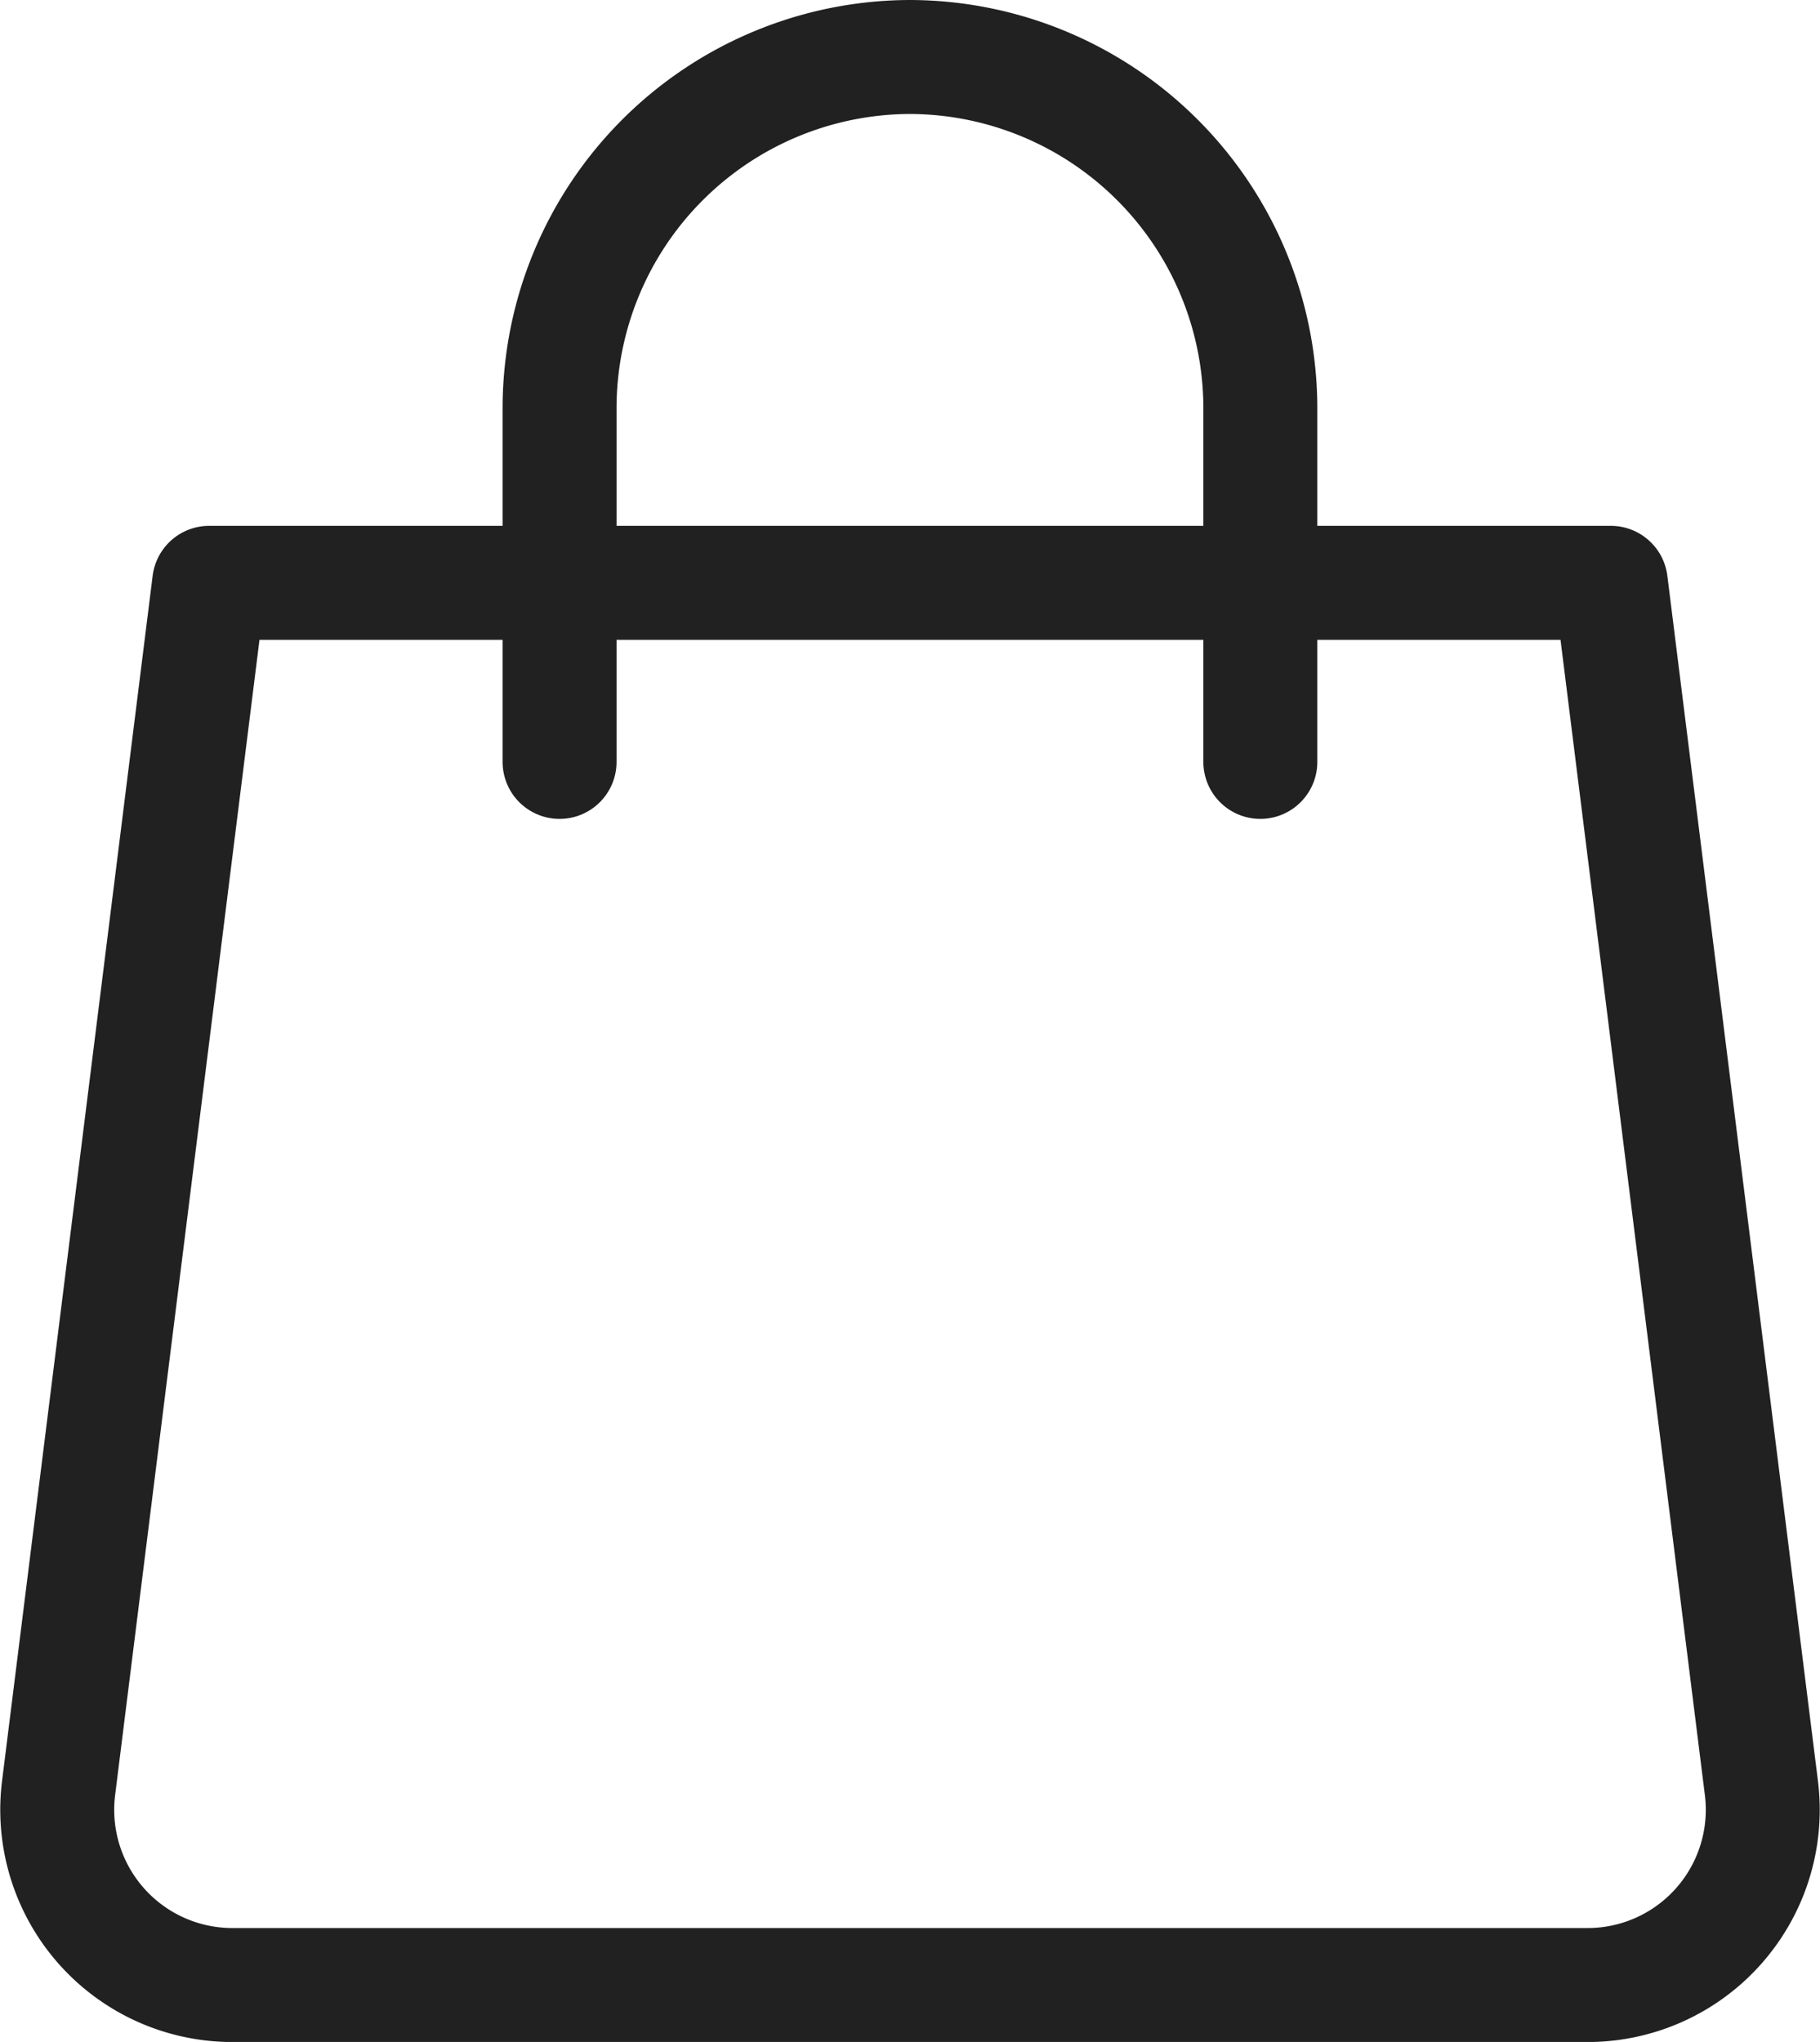 <svg xmlns:xlink="http://www.w3.org/1999/xlink" xmlns="http://www.w3.org/2000/svg" class="new-header__icon -cart -mobile" width="19.167"  height="21.497" ><defs><symbol id="shopping-bag-header-mobile" viewBox="0 0 19.167 21.497">
    <path data-name="Path 992" d="M18.382 21.762H4.111a1.845 1.845 0 0 1-1.831-2.074L3.866 7h14.761l1.586 12.688a1.845 1.845 0 0 1-1.831 2.074z" transform="translate(-1.663 -.864)" style="fill:none;stroke:#212121;stroke-linecap:round;stroke-linejoin:round;stroke-width:1.2px"></path>
    <path data-name="Path 993" d="M8 8.421V4.69A3.7 3.7 0 0 1 11.69 1h0a3.7 3.7 0 0 1 3.69 3.69v3.731" transform="translate(-2.107 -.4)" style="fill:none;stroke:#212121;stroke-linecap:round;stroke-linejoin:round;stroke-width:1.2px"></path>
</symbol></defs><use xlink:href="#shopping-bag-header-mobile"></use></svg>